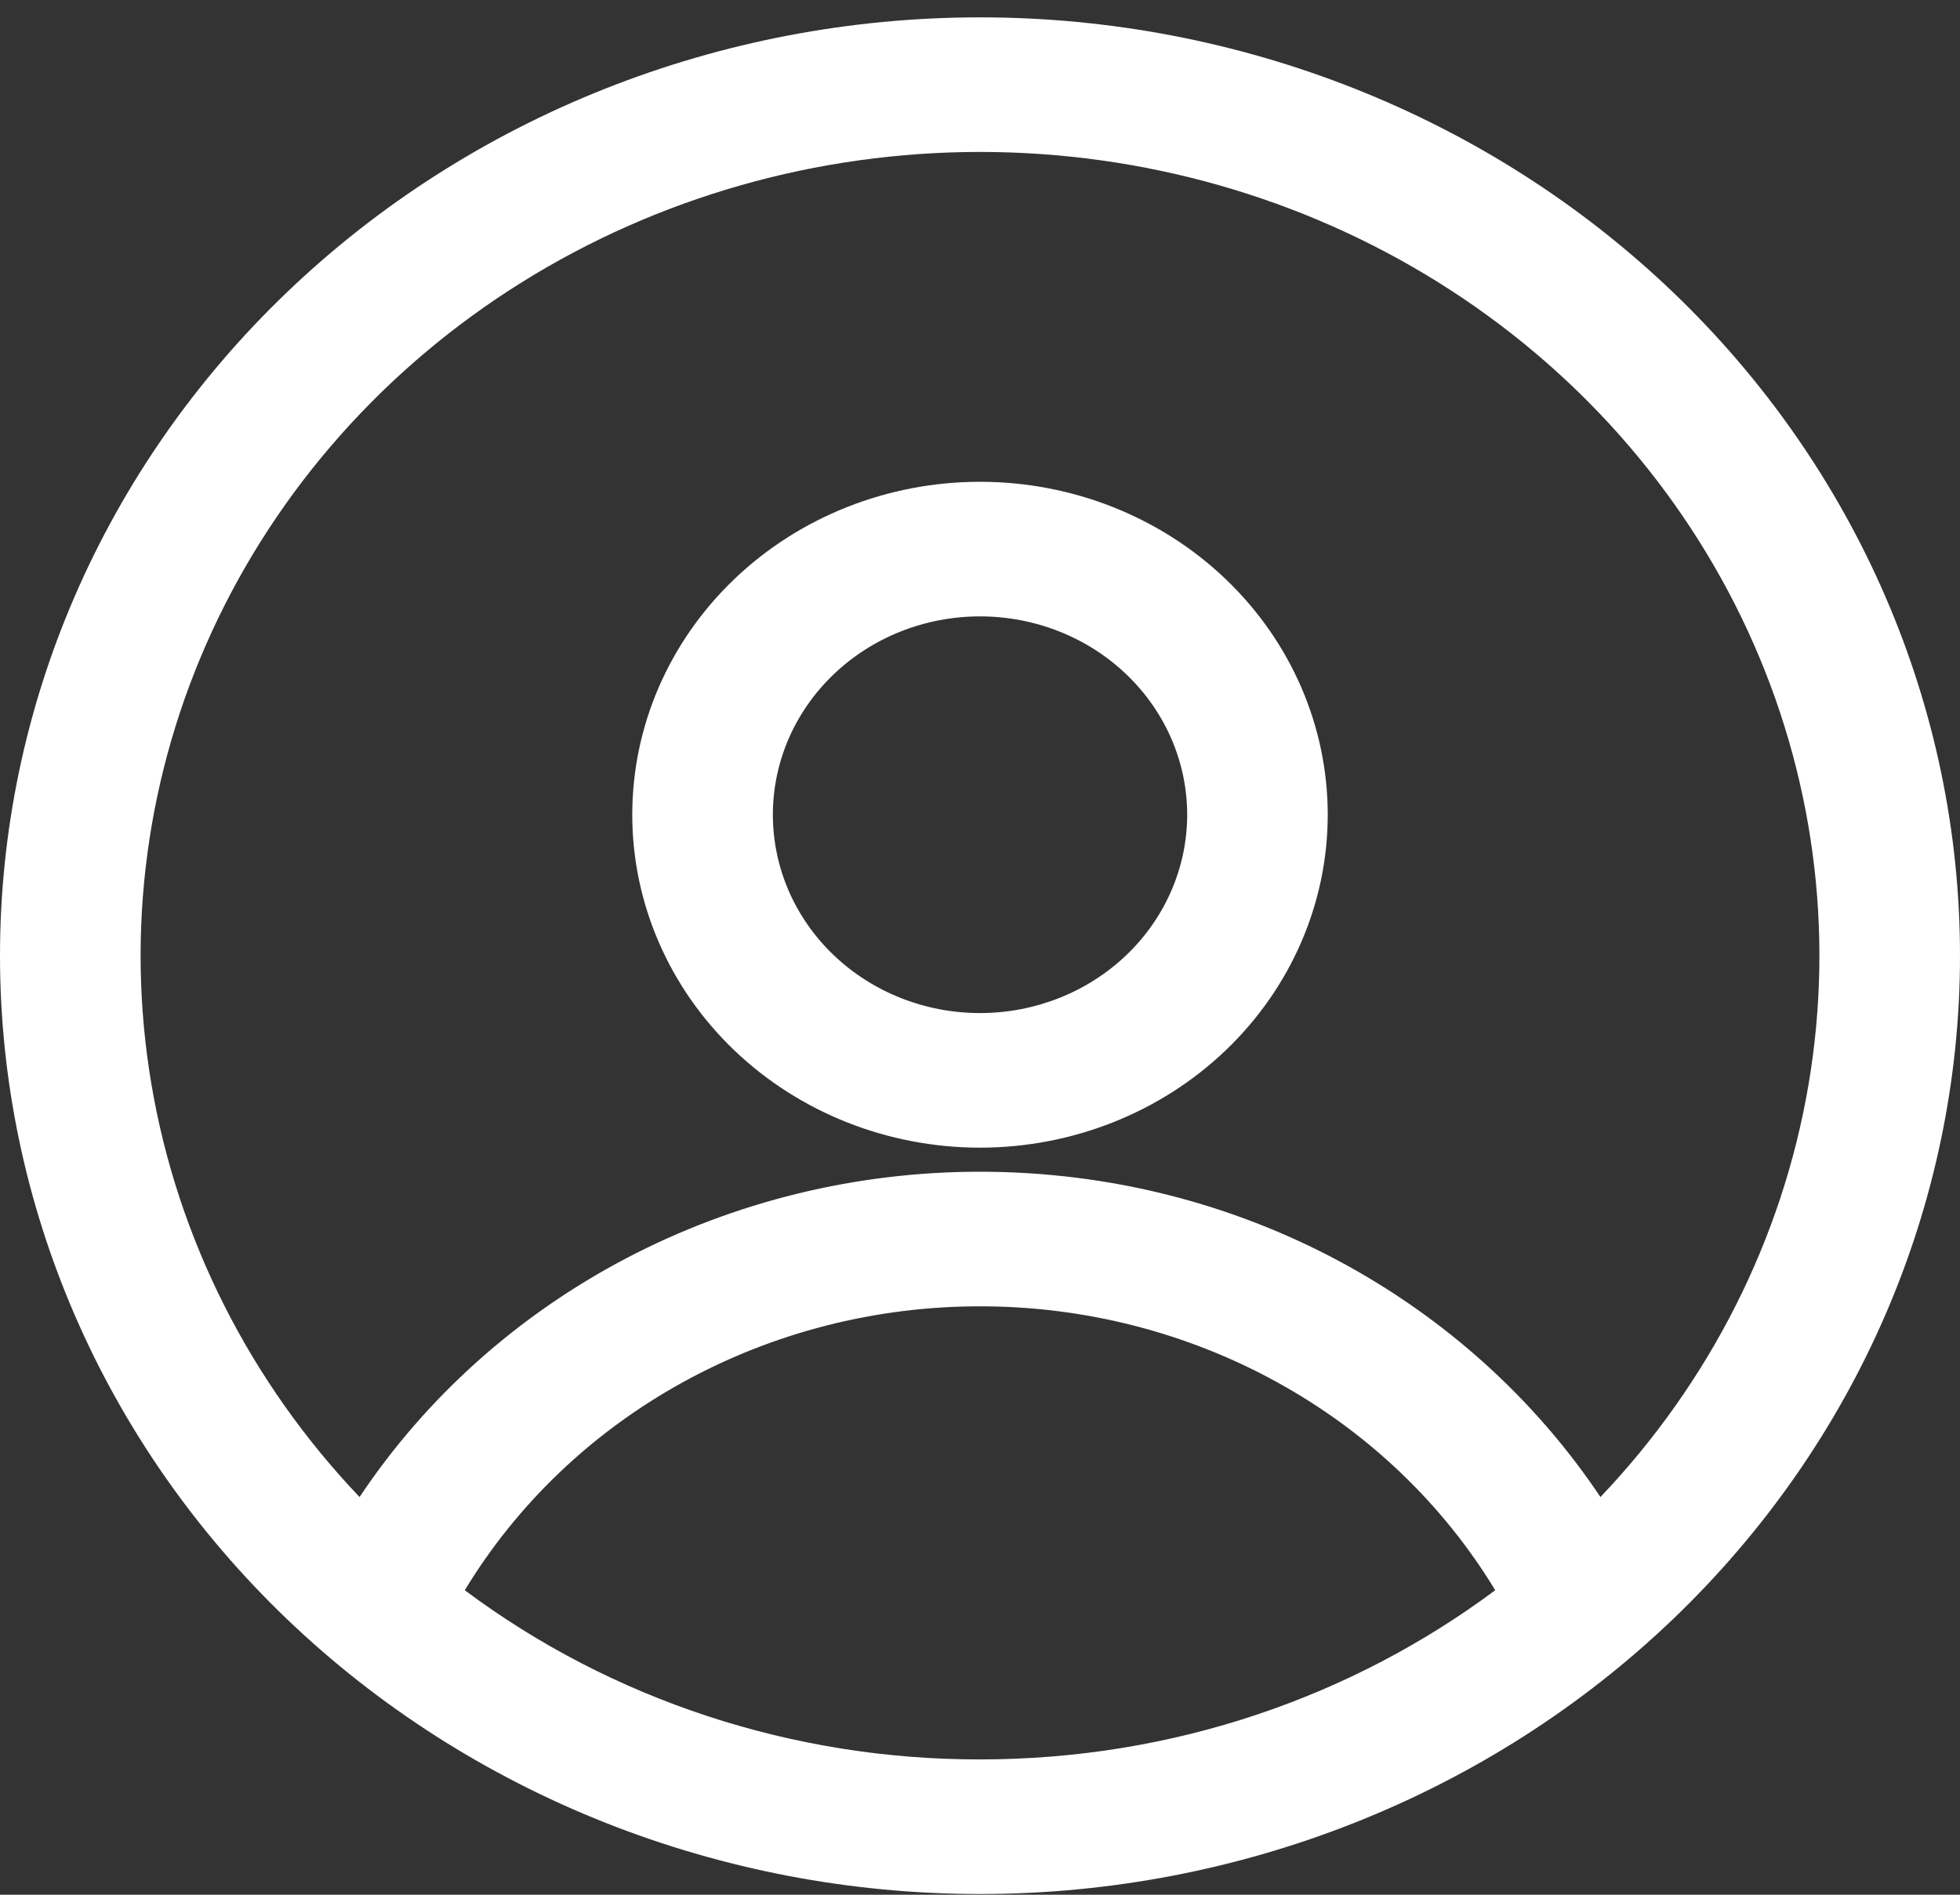 <svg width="60" height="58" viewBox="0 0 60 58" fill="none" xmlns="http://www.w3.org/2000/svg">
<rect x="0" y="0" width="60" height="58" fill="#333333" stroke="none"/>
<path fill-rule="evenodd" clip-rule="evenodd" d="M0 29.254C0 21.637 3.161 14.331 8.787 8.944C14.413 3.557 22.044 0.531 30 0.531C37.956 0.531 45.587 3.557 51.213 8.944C56.839 14.331 60 21.637 60 29.254C60 36.872 56.839 44.178 51.213 49.565C45.587 54.951 37.956 57.978 30 57.978C22.044 57.978 14.413 54.951 8.787 49.565C3.161 44.178 0 36.872 0 29.254ZM30 4.651C25.019 4.651 20.146 6.037 15.973 8.641C11.8 11.244 8.507 14.953 6.495 19.315C4.482 23.677 3.838 28.505 4.639 33.212C5.44 37.919 7.652 42.301 11.007 45.826C13.044 42.771 15.852 40.258 19.171 38.517C22.491 36.777 26.215 35.866 30 35.868C37.981 35.868 44.993 39.841 48.993 45.826C52.348 42.301 54.56 37.919 55.361 33.212C56.163 28.505 55.518 23.677 53.505 19.315C51.493 14.953 48.2 11.244 44.027 8.641C39.854 6.037 34.981 4.651 30 4.651ZM45.772 48.679C44.169 46.034 41.869 43.839 39.1 42.314C36.332 40.788 33.194 39.986 30 39.988C26.806 39.986 23.668 40.788 20.9 42.314C18.131 43.839 15.831 46.034 14.228 48.679C18.734 52.043 24.286 53.866 30 53.858C35.943 53.858 41.415 51.923 45.772 48.679ZM19.355 24.939C19.355 22.236 20.477 19.644 22.473 17.733C24.469 15.821 27.177 14.748 30 14.748C32.823 14.748 35.531 15.821 37.527 17.733C39.523 19.644 40.645 22.236 40.645 24.939C40.645 27.642 39.523 30.235 37.527 32.146C35.531 34.057 32.823 35.131 30 35.131C27.177 35.131 24.469 34.057 22.473 32.146C20.477 30.235 19.355 27.642 19.355 24.939ZM30 18.868C29.167 18.868 28.343 19.025 27.573 19.33C26.804 19.635 26.105 20.082 25.516 20.646C24.927 21.21 24.46 21.879 24.141 22.616C23.823 23.352 23.659 24.142 23.659 24.939C23.659 25.736 23.823 26.526 24.141 27.263C24.46 27.999 24.927 28.669 25.516 29.233C26.105 29.796 26.804 30.244 27.573 30.549C28.343 30.854 29.167 31.011 30 31.011C31.682 31.011 33.295 30.371 34.484 29.233C35.673 28.094 36.342 26.549 36.342 24.939C36.342 23.329 35.673 21.785 34.484 20.646C33.295 19.507 31.682 18.868 30 18.868Z" fill="white"/>
</svg>
